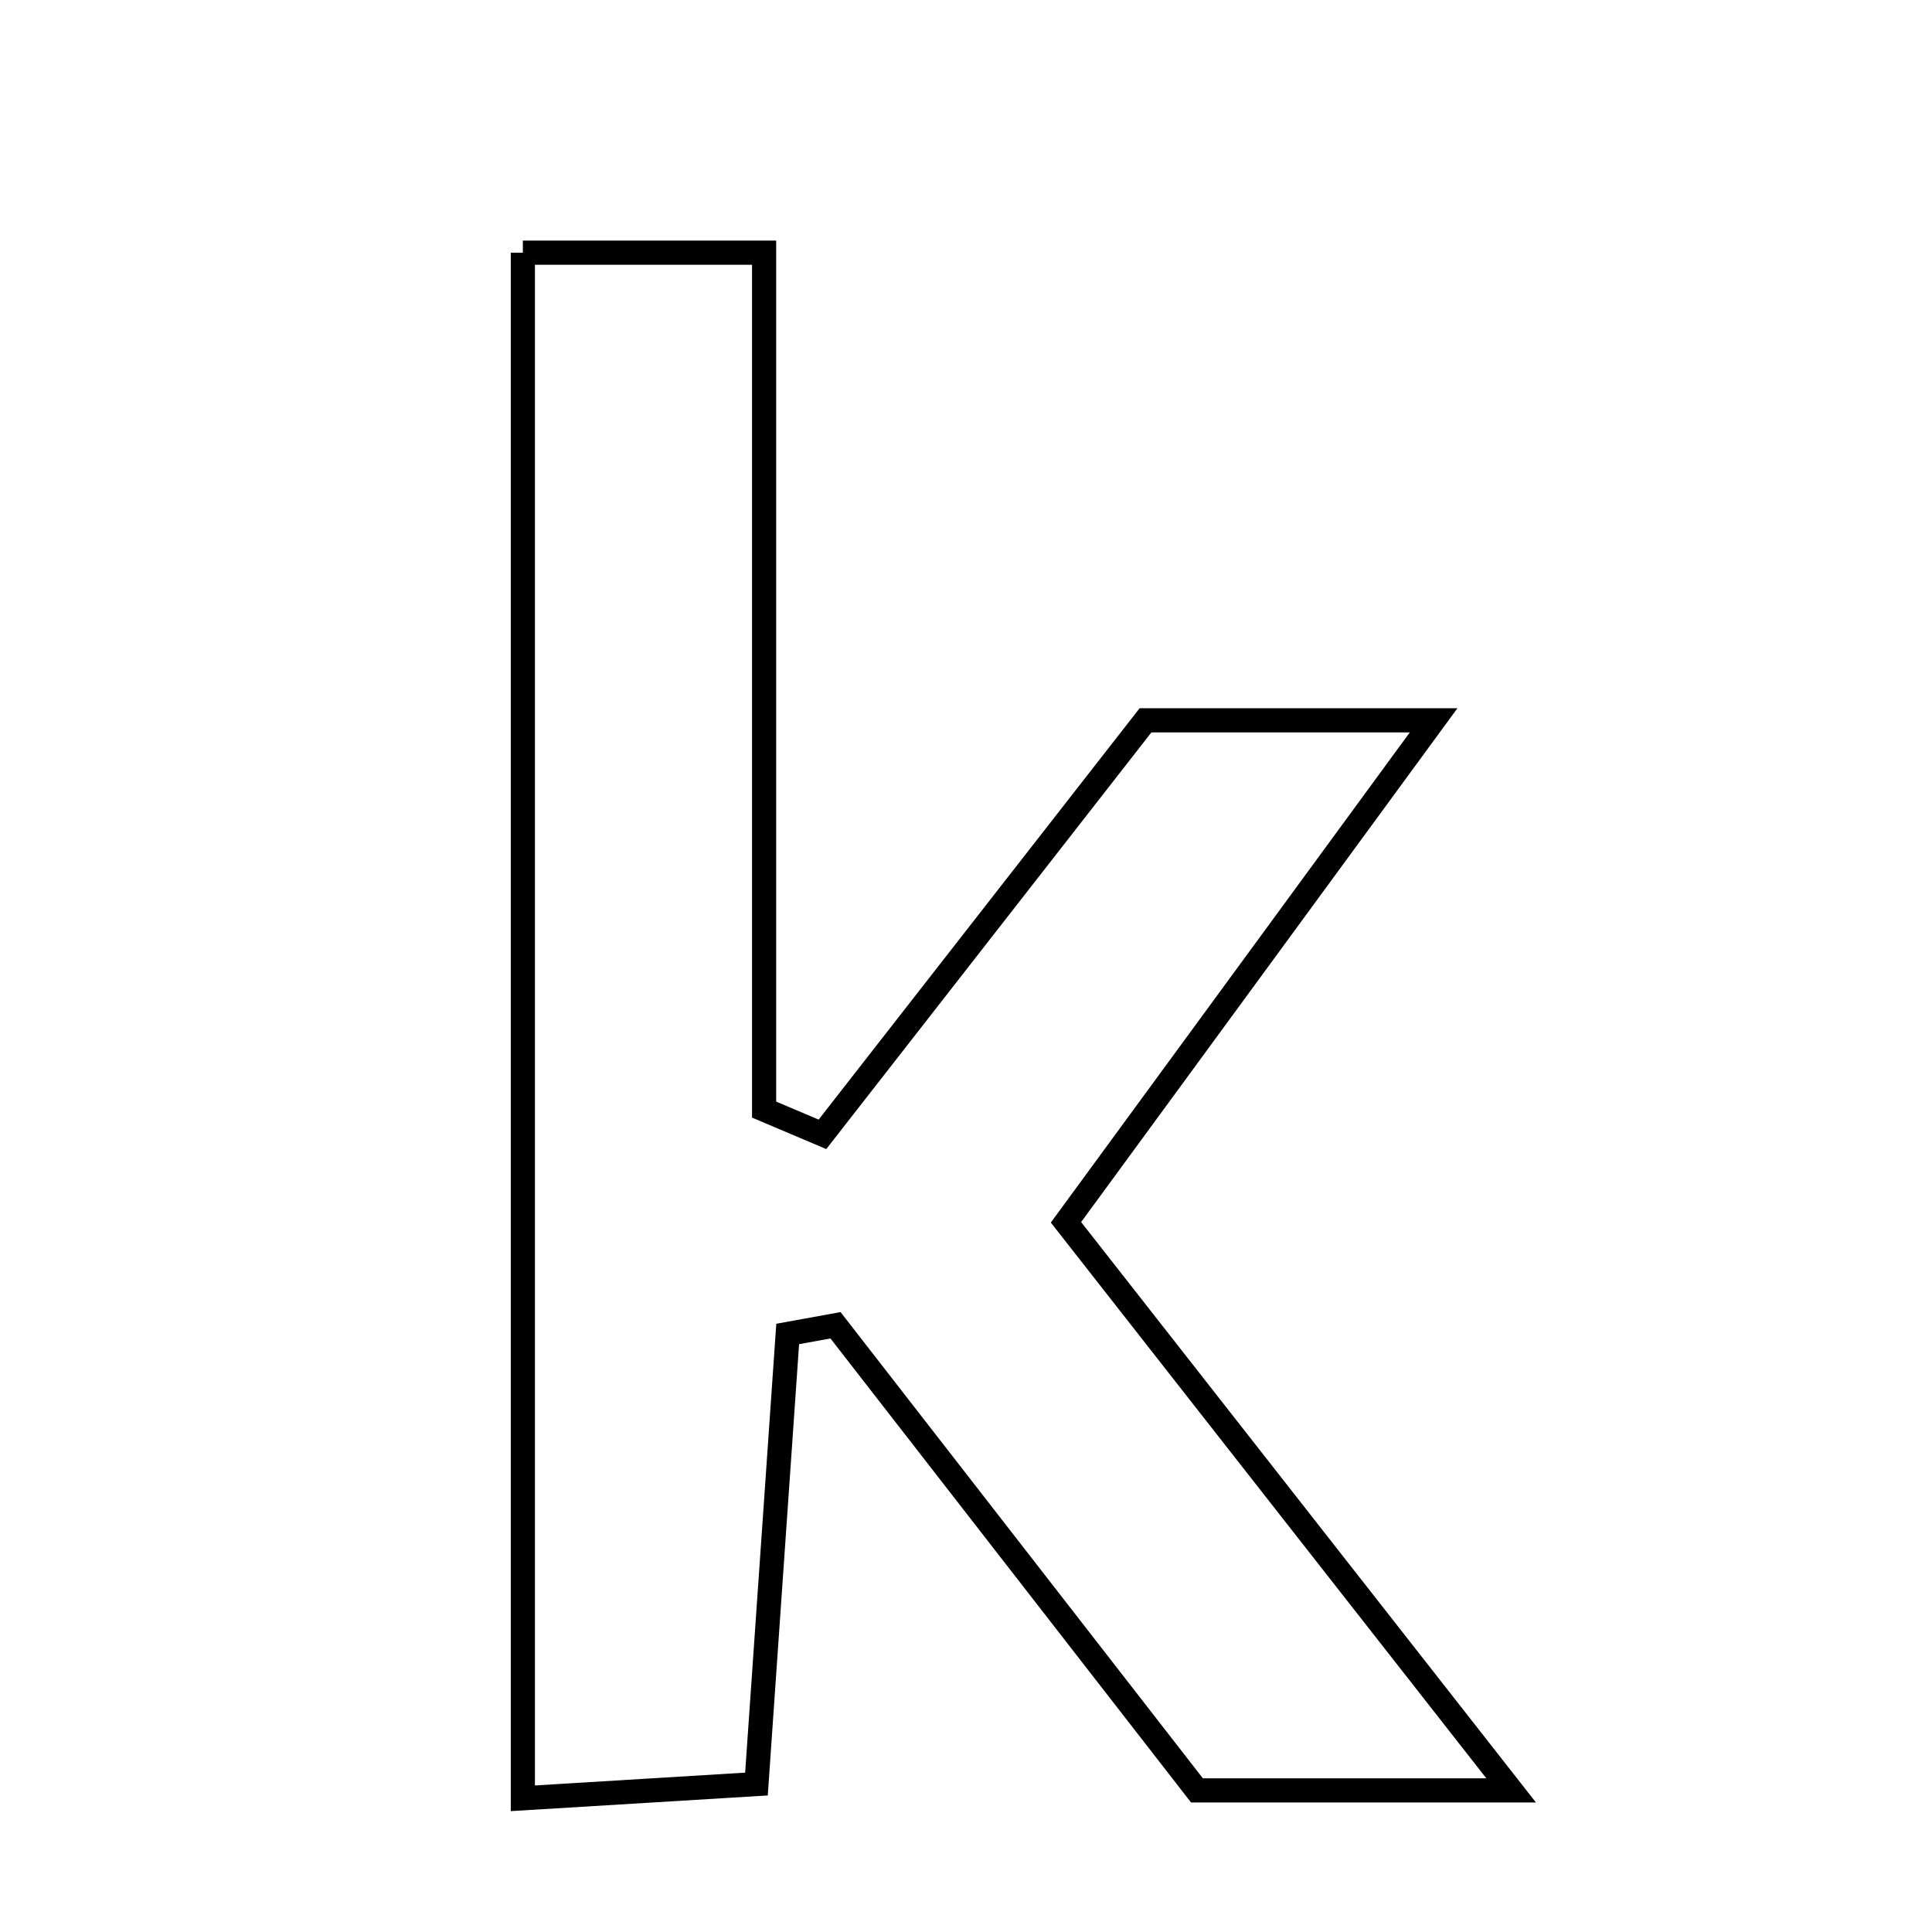 <svg xmlns="http://www.w3.org/2000/svg" viewBox="0.0 0.0 24.0 24.0" height="200px" width="200px"><path fill="none" stroke="black" stroke-width=".3" stroke-opacity="1.0"  filling="0" d="M6.495 3.139 C7.468 3.139 8.301 3.139 9.492 3.139 C9.492 6.702 9.492 10.243 9.492 13.784 C9.733 13.886 9.975 13.988 10.217 14.091 C11.528 12.411 12.839 10.731 14.23 8.948 C15.203 8.948 16.259 8.948 17.809 8.948 C16.221 11.117 14.815 13.037 13.242 15.184 C15.015 17.447 16.785 19.705 18.772 22.241 C17.151 22.241 16.001 22.241 14.869 22.241 C13.34 20.274 11.86 18.369 10.379 16.463 C10.181 16.499 9.983 16.535 9.785 16.571 C9.663 18.328 9.541 20.086 9.397 22.162 C8.537 22.214 7.633 22.269 6.495 22.339 C6.495 15.699 6.495 9.491 6.495 3.139"></path></svg>